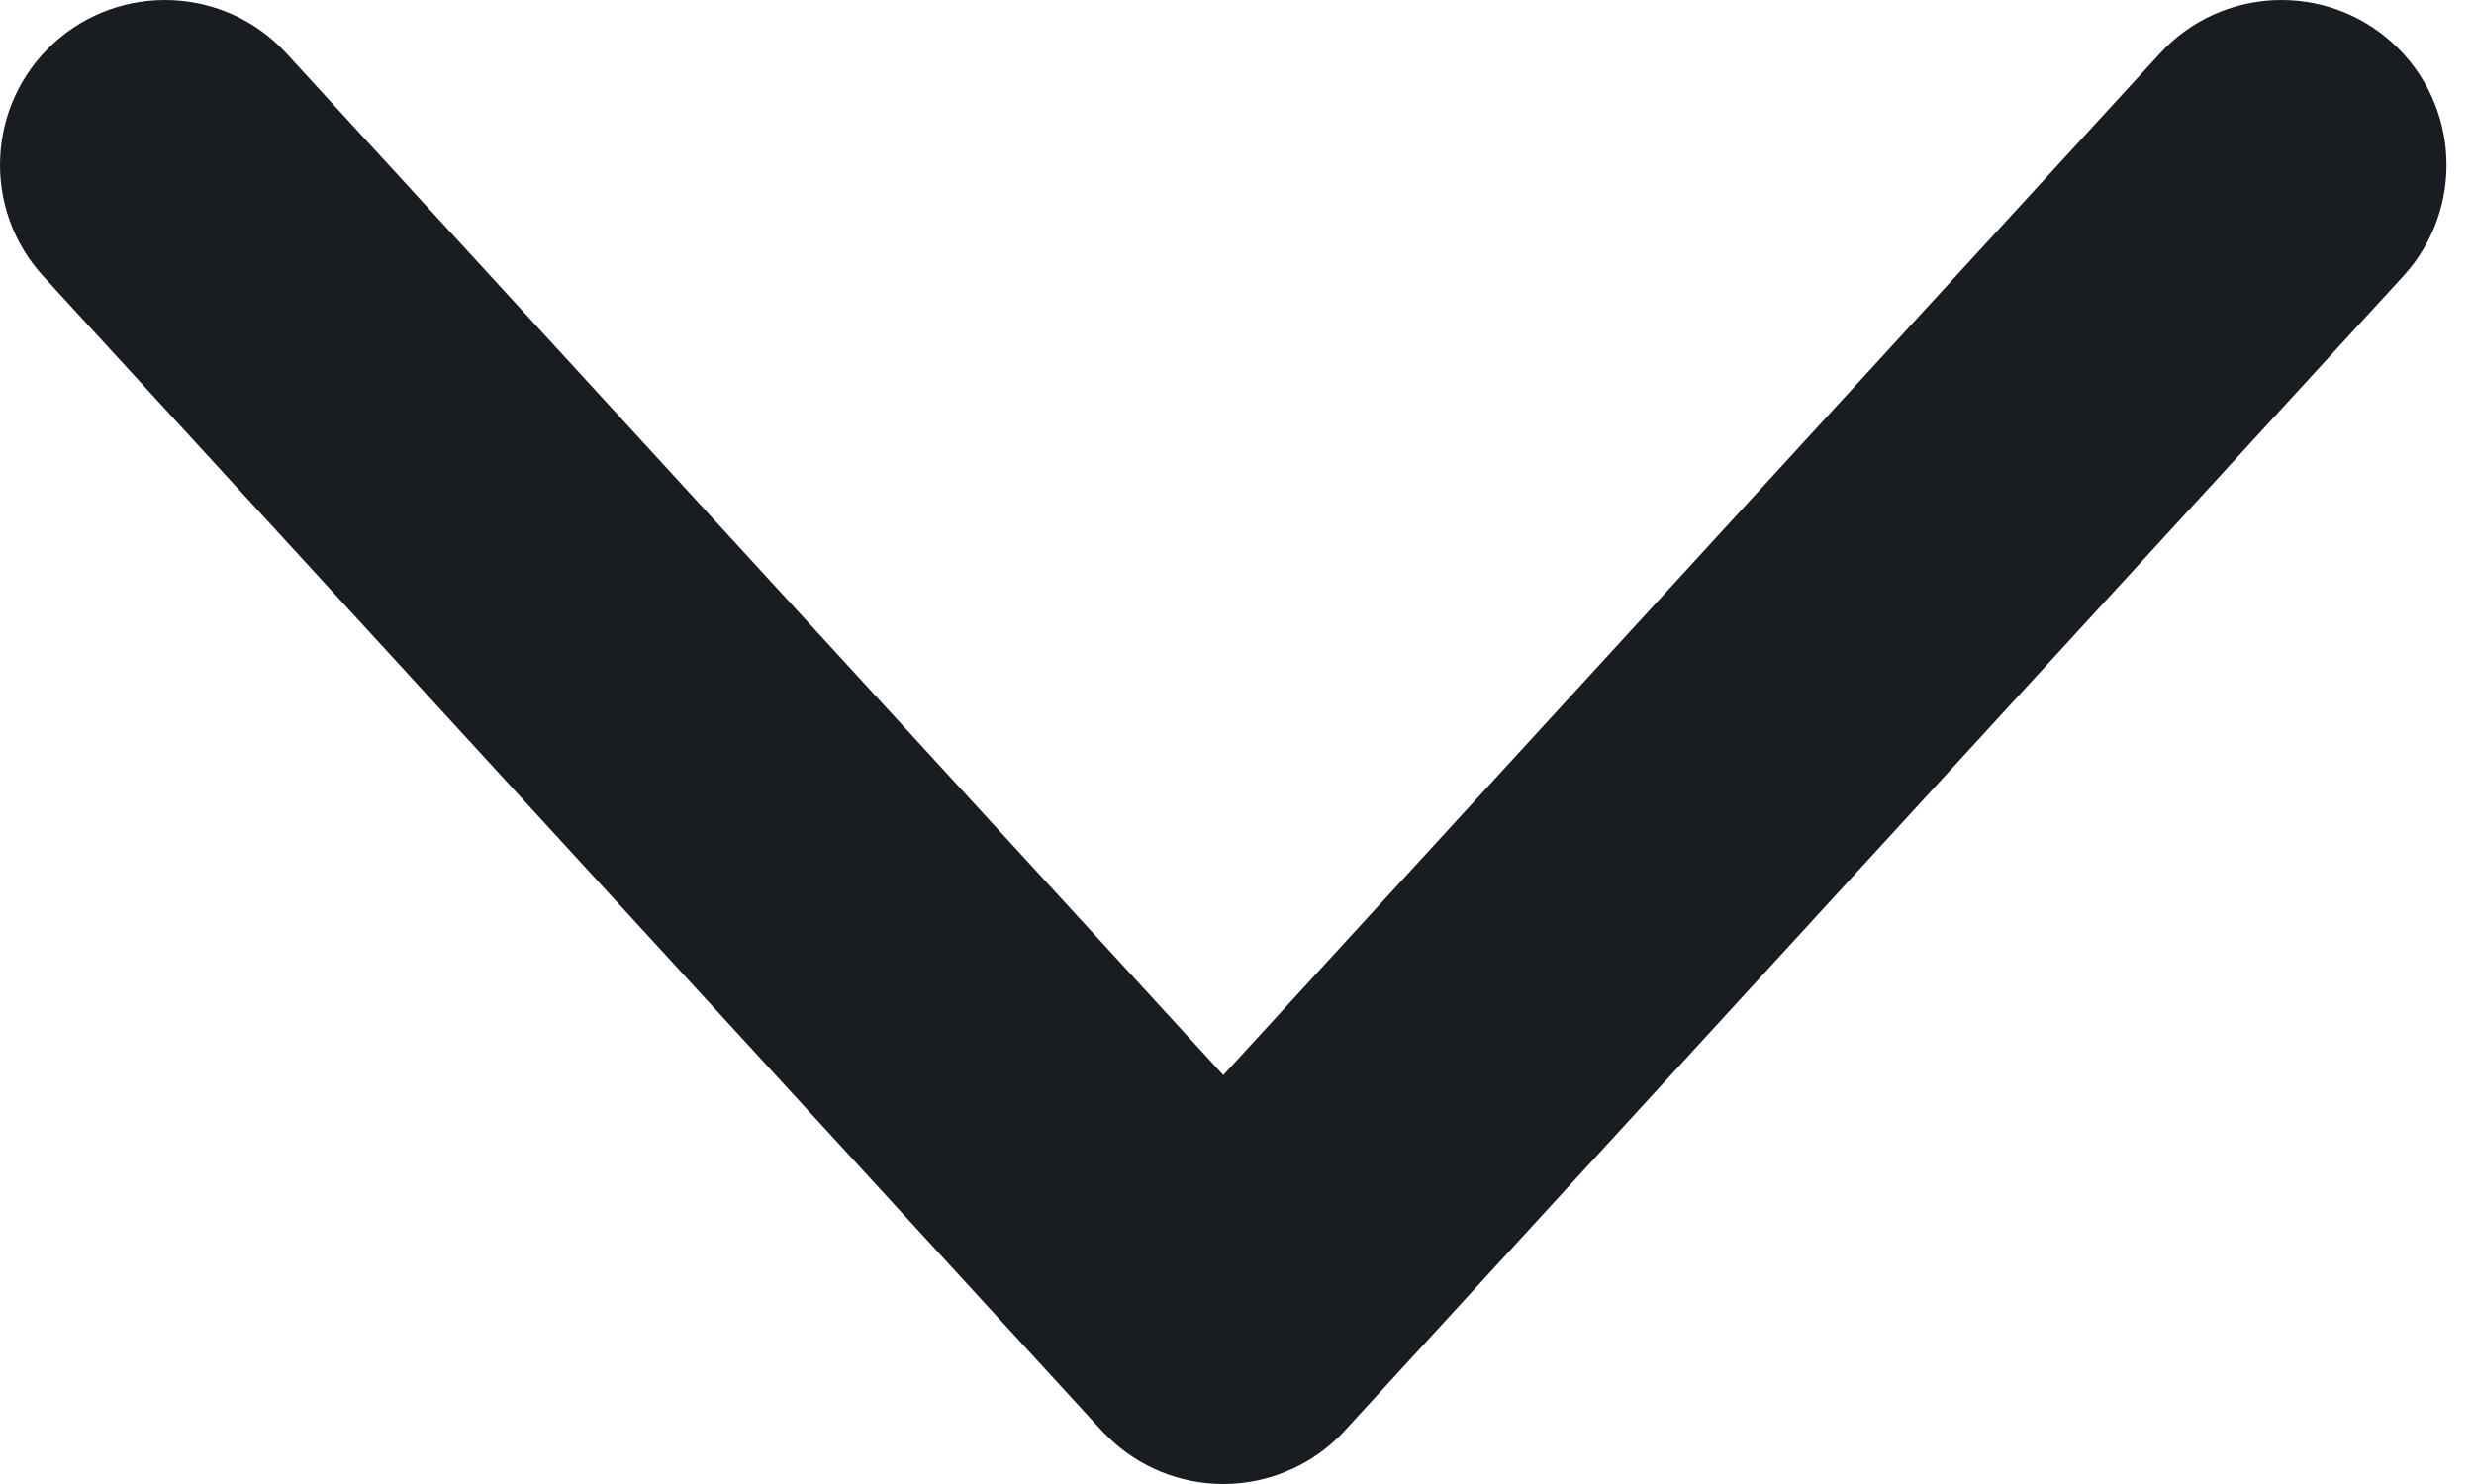 <svg width="15" height="9" viewBox="0 0 15 9" fill="none" xmlns="http://www.w3.org/2000/svg">
<path fill-rule="evenodd" clip-rule="evenodd" d="M1.737 0.324C1.364 -0.083 0.731 -0.11 0.324 0.263C-0.083 0.636 -0.11 1.269 0.263 1.676L6.671 8.667C6.684 8.681 6.696 8.694 6.71 8.707C6.904 8.901 7.16 9 7.417 9C7.563 9 7.71 8.968 7.846 8.903C7.947 8.856 8.041 8.79 8.124 8.707C8.137 8.694 8.15 8.681 8.162 8.667L14.57 1.676C14.944 1.269 14.916 0.636 14.509 0.263C14.102 -0.11 13.469 -0.083 13.096 0.324L7.417 6.52L1.737 0.324Z" fill="#191D21"/>
</svg>
